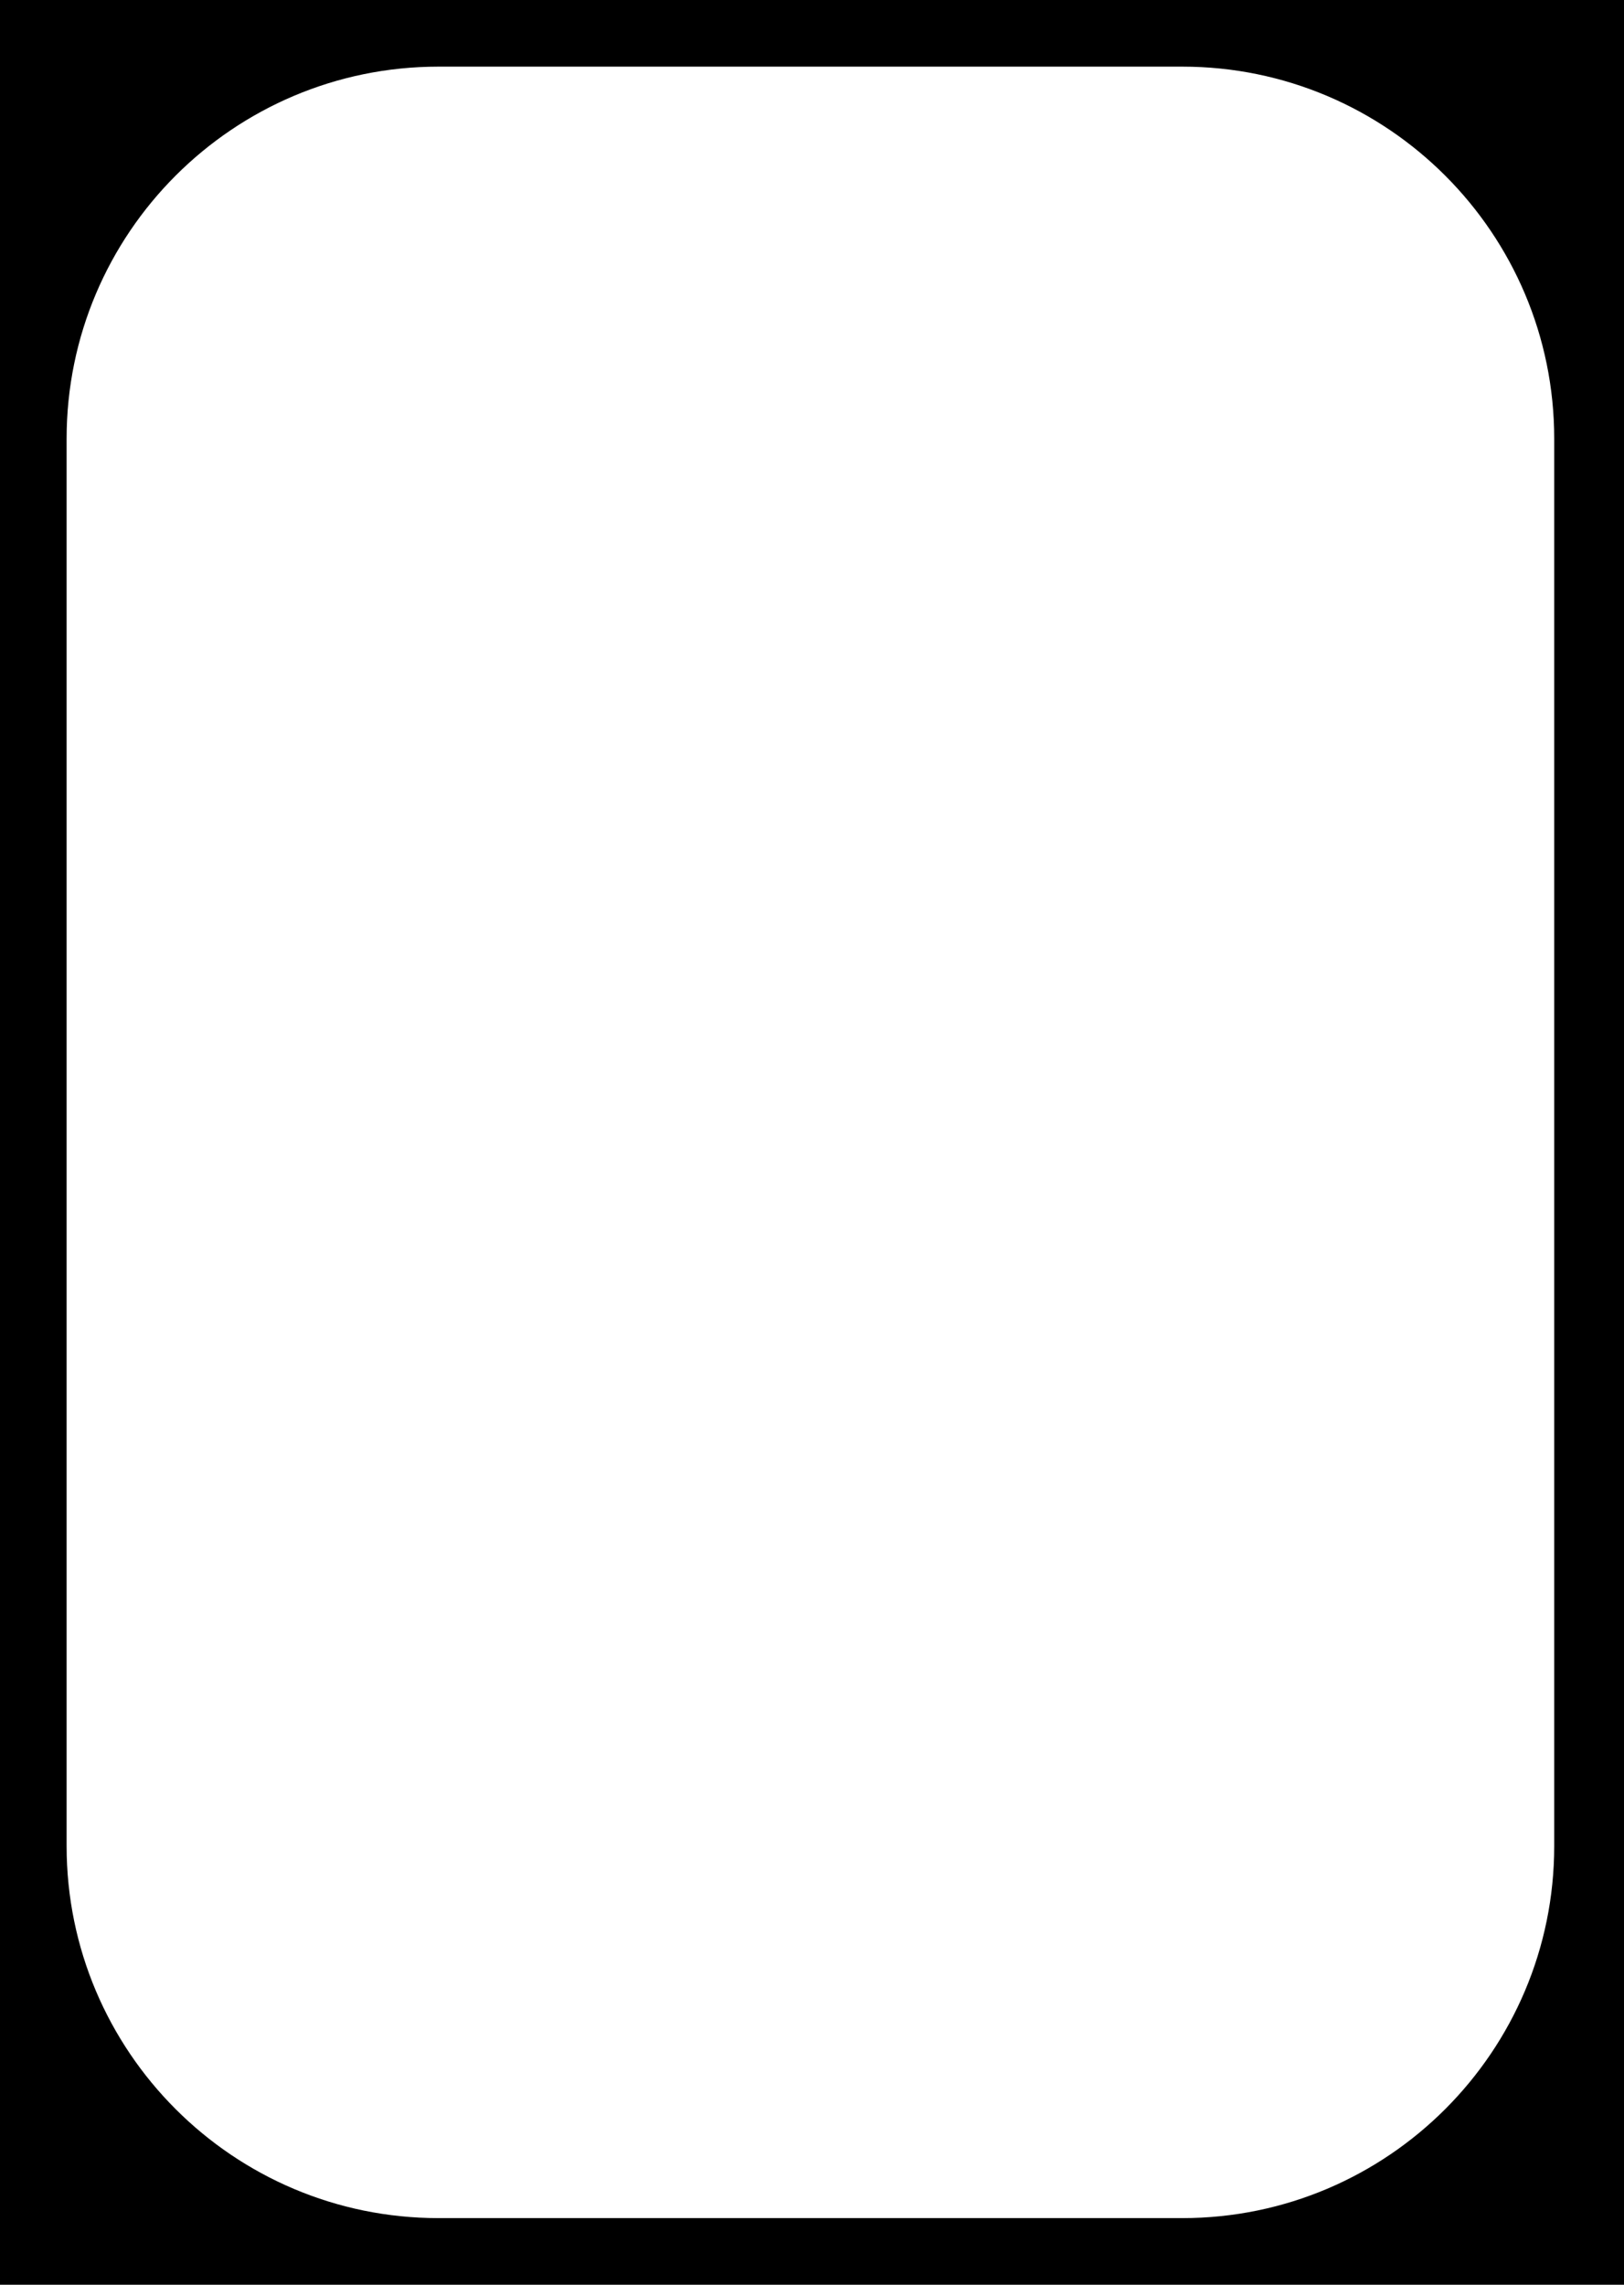 <?xml version="1.0" encoding="UTF-8" standalone="no"?><!DOCTYPE svg PUBLIC "-//W3C//DTD SVG 1.1//EN" "http://www.w3.org/Graphics/SVG/1.1/DTD/svg11.dtd"><svg width="100%" height="100%" viewBox="0 0 1024 1440" version="1.1" xmlns="http://www.w3.org/2000/svg" xmlns:xlink="http://www.w3.org/1999/xlink" xml:space="preserve" xmlns:serif="http://www.serif.com/" style="fill-rule:evenodd;clip-rule:evenodd;stroke-linejoin:round;stroke-miterlimit:2;"><path d="M1024,0l0,1440l-1024,0l0,-1440l1024,0Zm-278.5,42l-469,0c-129.425,0.001 -234.5,105.076 -234.5,234.5l0,887c0,129.424 105.076,234.5 234.5,234.5l469,0c129.424,0 234.5,-105.076 234.5,-234.5l0,-887c0,-129.424 -105.075,-234.499 -234.5,-234.5Z"/></svg>